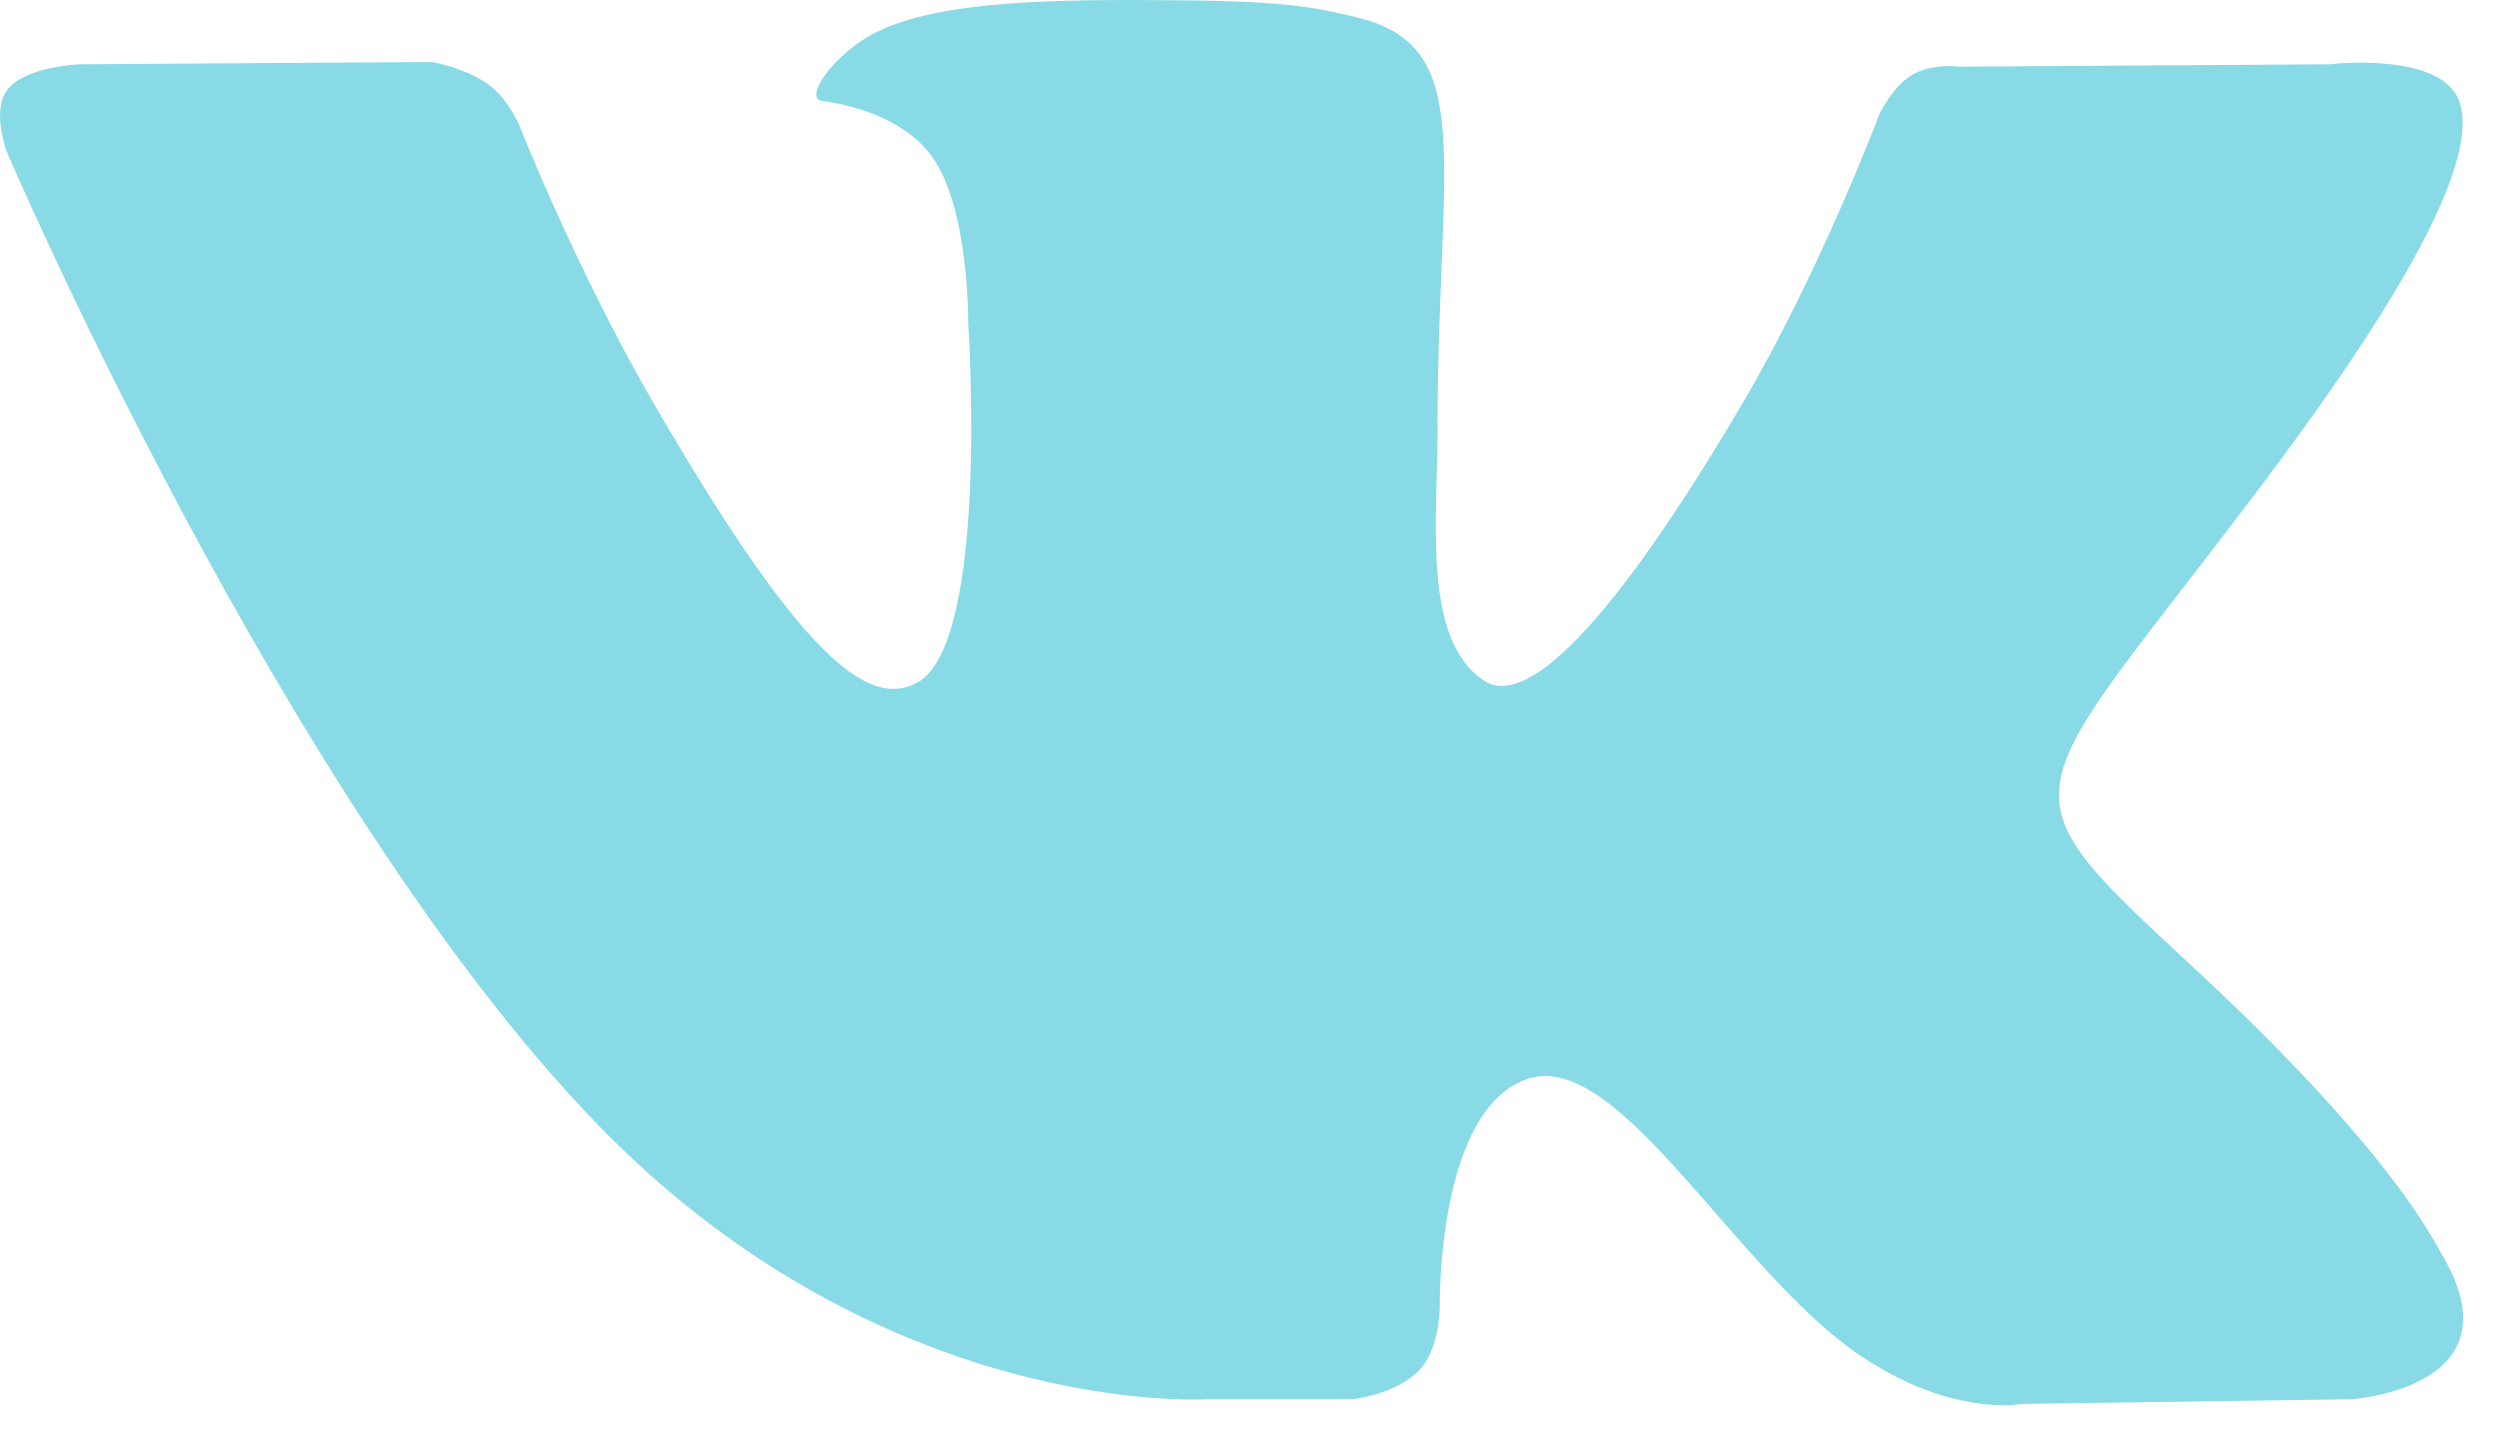 <?xml version="1.0" encoding="UTF-8" standalone="no"?>
<svg width="21px" height="12px" viewBox="0 0 21 12" version="1.1" xmlns="http://www.w3.org/2000/svg" xmlns:xlink="http://www.w3.org/1999/xlink">
    <!-- Generator: sketchtool 42 (36781) - http://www.bohemiancoding.com/sketch -->
    <title>0F744530-26FB-44EC-A02D-A89D0B1231E5</title>
    <desc>Created with sketchtool.</desc>
    <defs></defs>
    <g id="Landing_v4" stroke="none" stroke-width="1" fill="none" fill-rule="evenodd" opacity="0.75">
        <g id="LOGIN" transform="translate(-379, -747)" fill="#39C2D7">
            <g id="TWEETS&amp;Socials1" transform="translate(125, 411)">
                <g id="socials1" transform="translate(56, 331)">
                    <g id="vk" opacity="0.8" transform="translate(198, 5)">
                        <path d="M10.123,11.754 L11.36,11.754 C11.36,11.754 11.733,11.713 11.924,11.507 C12.1,11.319 12.094,10.964 12.094,10.964 C12.094,10.964 12.07,9.305 12.84,9.06 C13.599,8.82 14.574,10.664 15.607,11.374 C16.389,11.91 16.983,11.793 16.983,11.793 L19.746,11.754 C19.746,11.754 21.191,11.665 20.506,10.528 C20.449,10.436 20.106,9.688 18.451,8.151 C16.718,6.543 16.951,6.804 19.038,4.022 C20.309,2.328 20.817,1.294 20.658,0.851 C20.507,0.429 19.572,0.54 19.572,0.54 L16.461,0.56 C16.461,0.56 16.23,0.528 16.059,0.631 C15.892,0.731 15.785,0.964 15.785,0.964 C15.785,0.964 15.292,2.275 14.636,3.39 C13.25,5.742 12.696,5.867 12.47,5.72 C11.943,5.38 12.075,4.353 12.075,3.623 C12.075,1.344 12.42,0.393 11.401,0.147 C11.063,0.065 10.814,0.011 9.949,0.003 C8.839,-0.009 7.9,0.006 7.368,0.267 C7.014,0.44 6.741,0.826 6.907,0.848 C7.113,0.876 7.578,0.974 7.825,1.31 C8.144,1.744 8.133,2.718 8.133,2.718 C8.133,2.718 8.316,5.401 7.705,5.734 C7.286,5.963 6.711,5.496 5.476,3.362 C4.843,2.269 4.365,1.061 4.365,1.061 C4.365,1.061 4.273,0.835 4.109,0.714 C3.909,0.568 3.631,0.521 3.631,0.521 L0.674,0.54 C0.674,0.54 0.231,0.553 0.068,0.746 C-0.077,0.918 0.056,1.272 0.056,1.272 C0.056,1.272 2.37,6.687 4.991,9.416 C7.394,11.918 10.123,11.754 10.123,11.754" id="Fill-4"></path>
                    </g>
                </g>
            </g>
        </g>
    </g>
</svg>